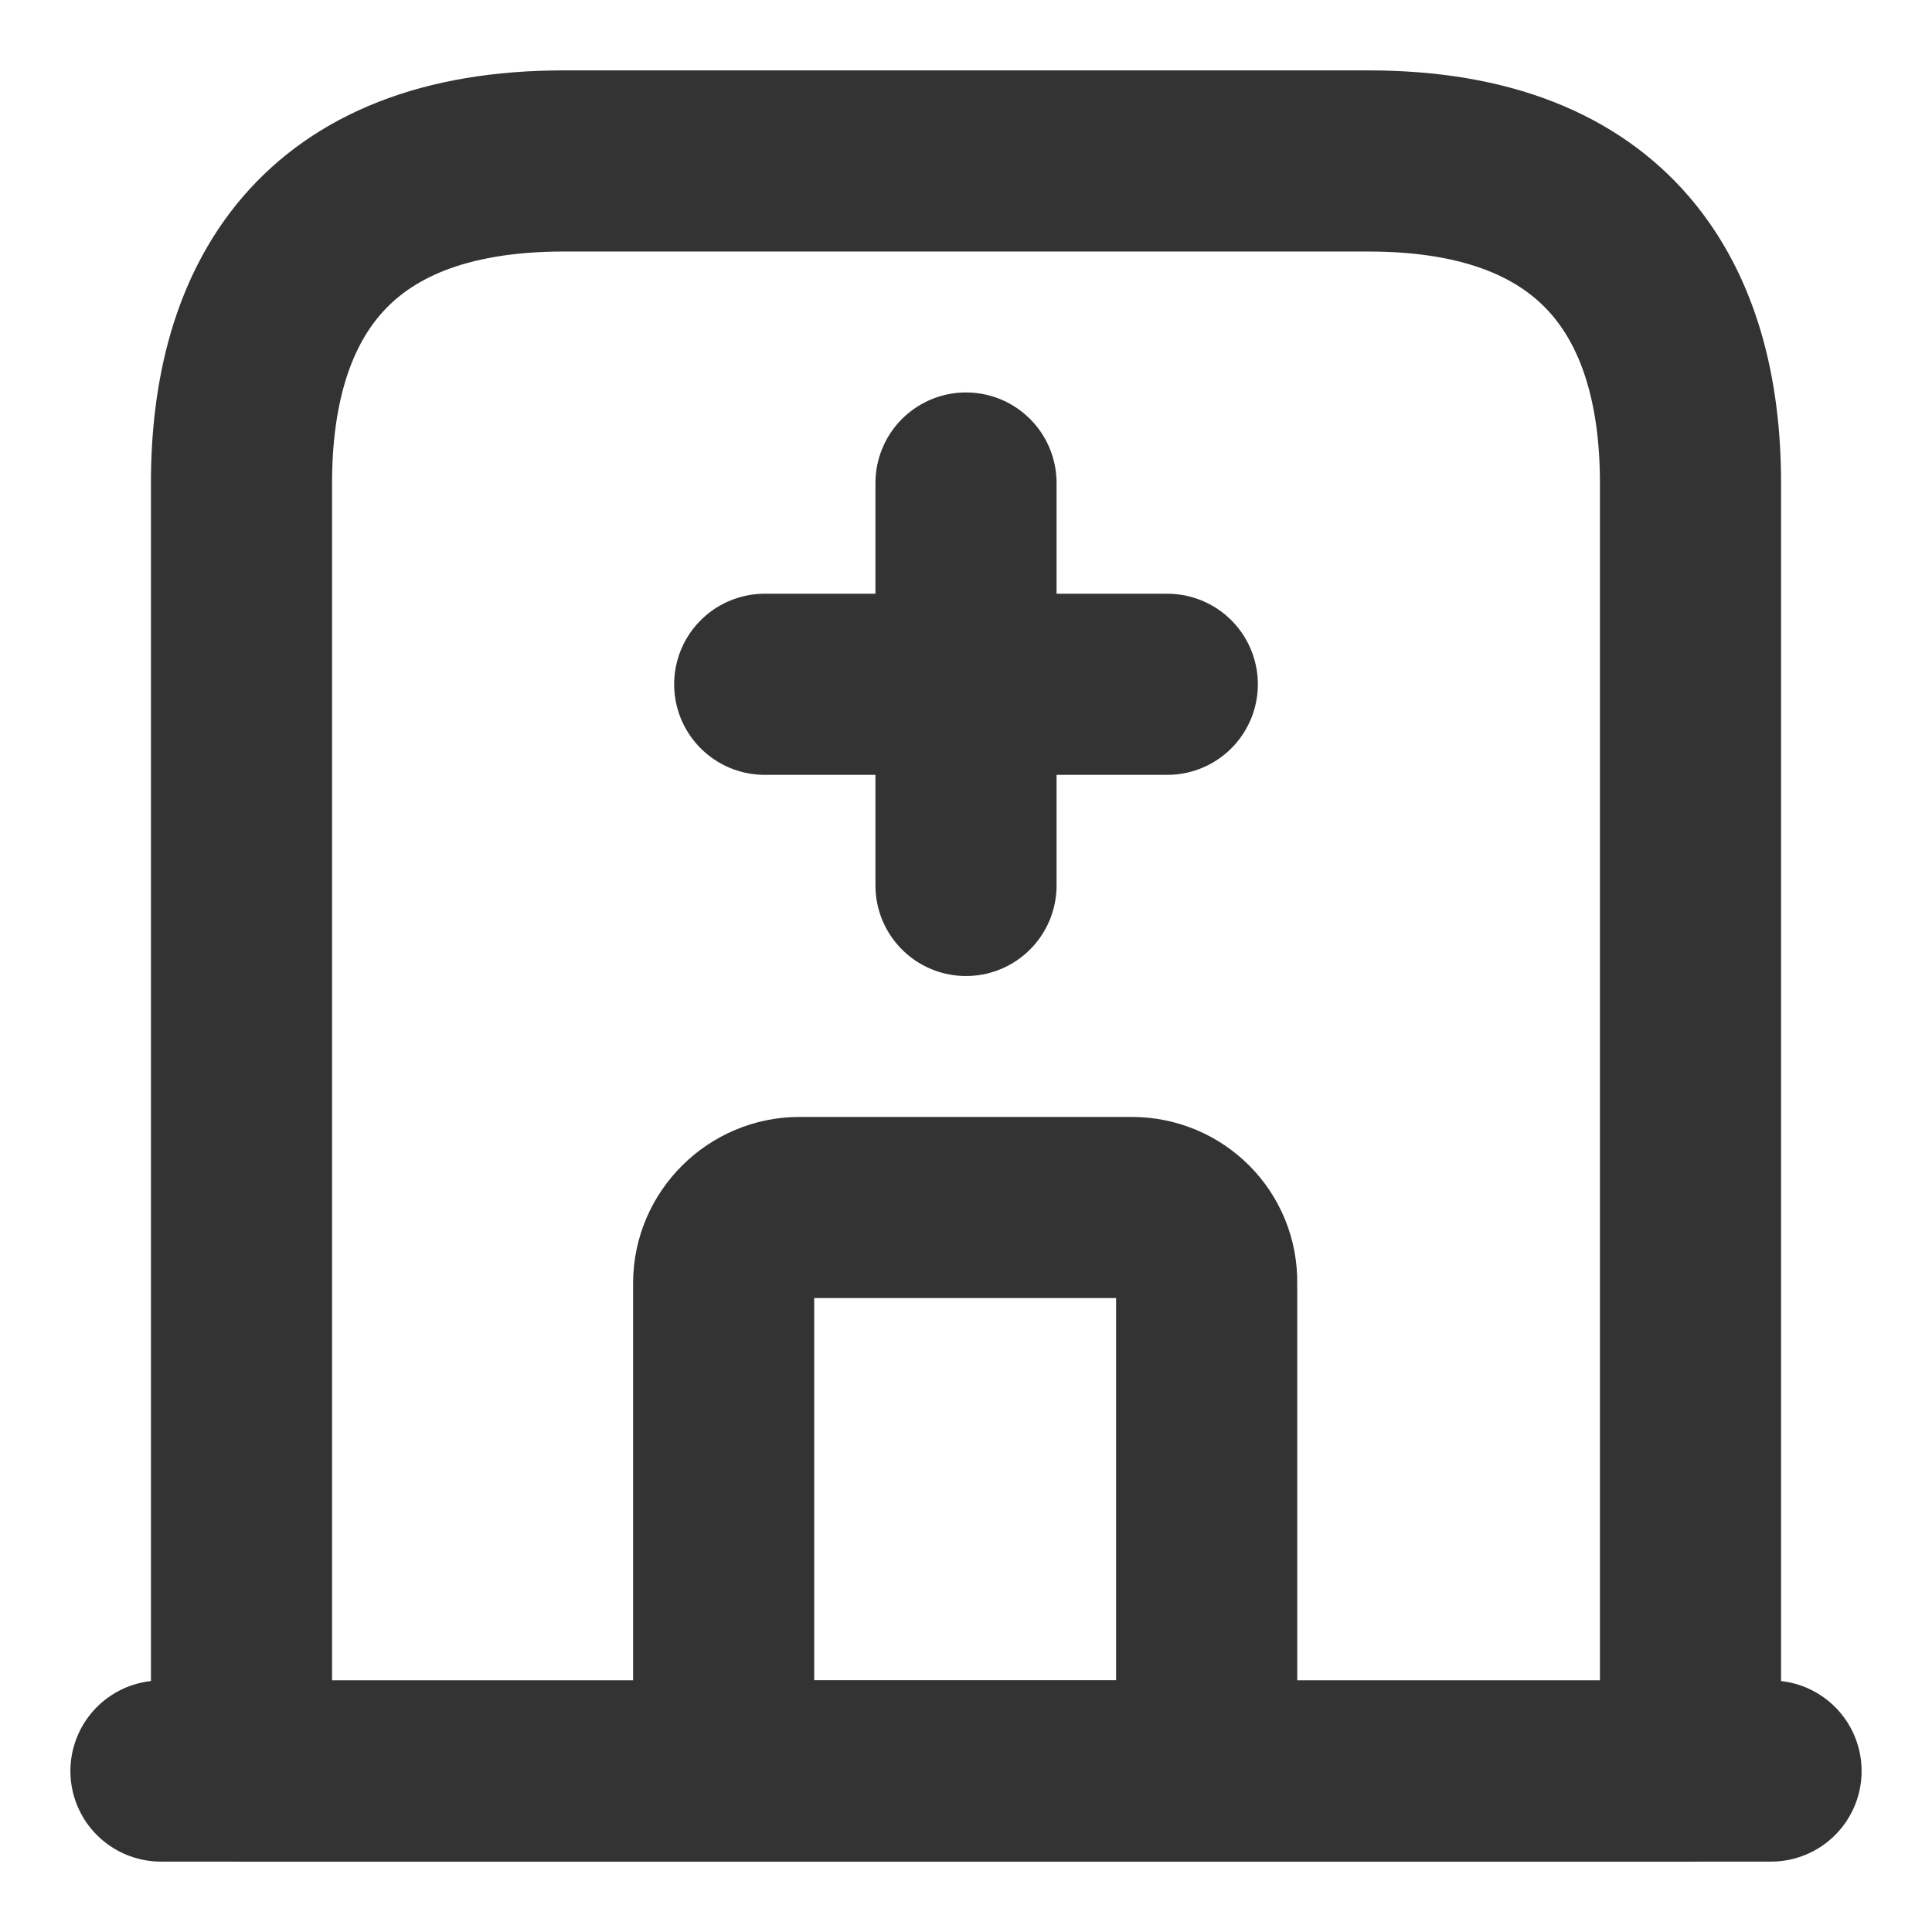<svg style="min-width: 16px" class="mr-1" width="16" height="16" viewBox="0 0 16 16" fill="none" xmlns="http://www.w3.org/2000/svg">
  <path d="M1.333 14.667H14.667" stroke="#333333" stroke-width="1.5" stroke-miterlimit="10" stroke-linecap="round" stroke-linejoin="round" />
  <path d="M11.333 1.333H4.667C2.667 1.333 2 2.527 2 4V14.667H14V4C14 2.527 13.333 1.333 11.333 1.333Z" stroke="#333333" stroke-width="1.5" stroke-miterlimit="10" stroke-linecap="round" stroke-linejoin="round" />
  <path d="M9.373 10H6.62C6.28 10 5.993 10.28 5.993 10.627V14.667H9.993V10.627C10 10.28 9.72 10 9.373 10Z" stroke="#333333" stroke-width="1.5" stroke-miterlimit="10" stroke-linecap="round" stroke-linejoin="round" />
  <path d="M8 4V7.333" stroke="#333333" stroke-width="1.5" stroke-miterlimit="10" stroke-linecap="round" stroke-linejoin="round" />
  <path d="M6.333 5.667H9.667" stroke="#333333" stroke-width="1.5" stroke-miterlimit="10" stroke-linecap="round" stroke-linejoin="round" />
</svg>